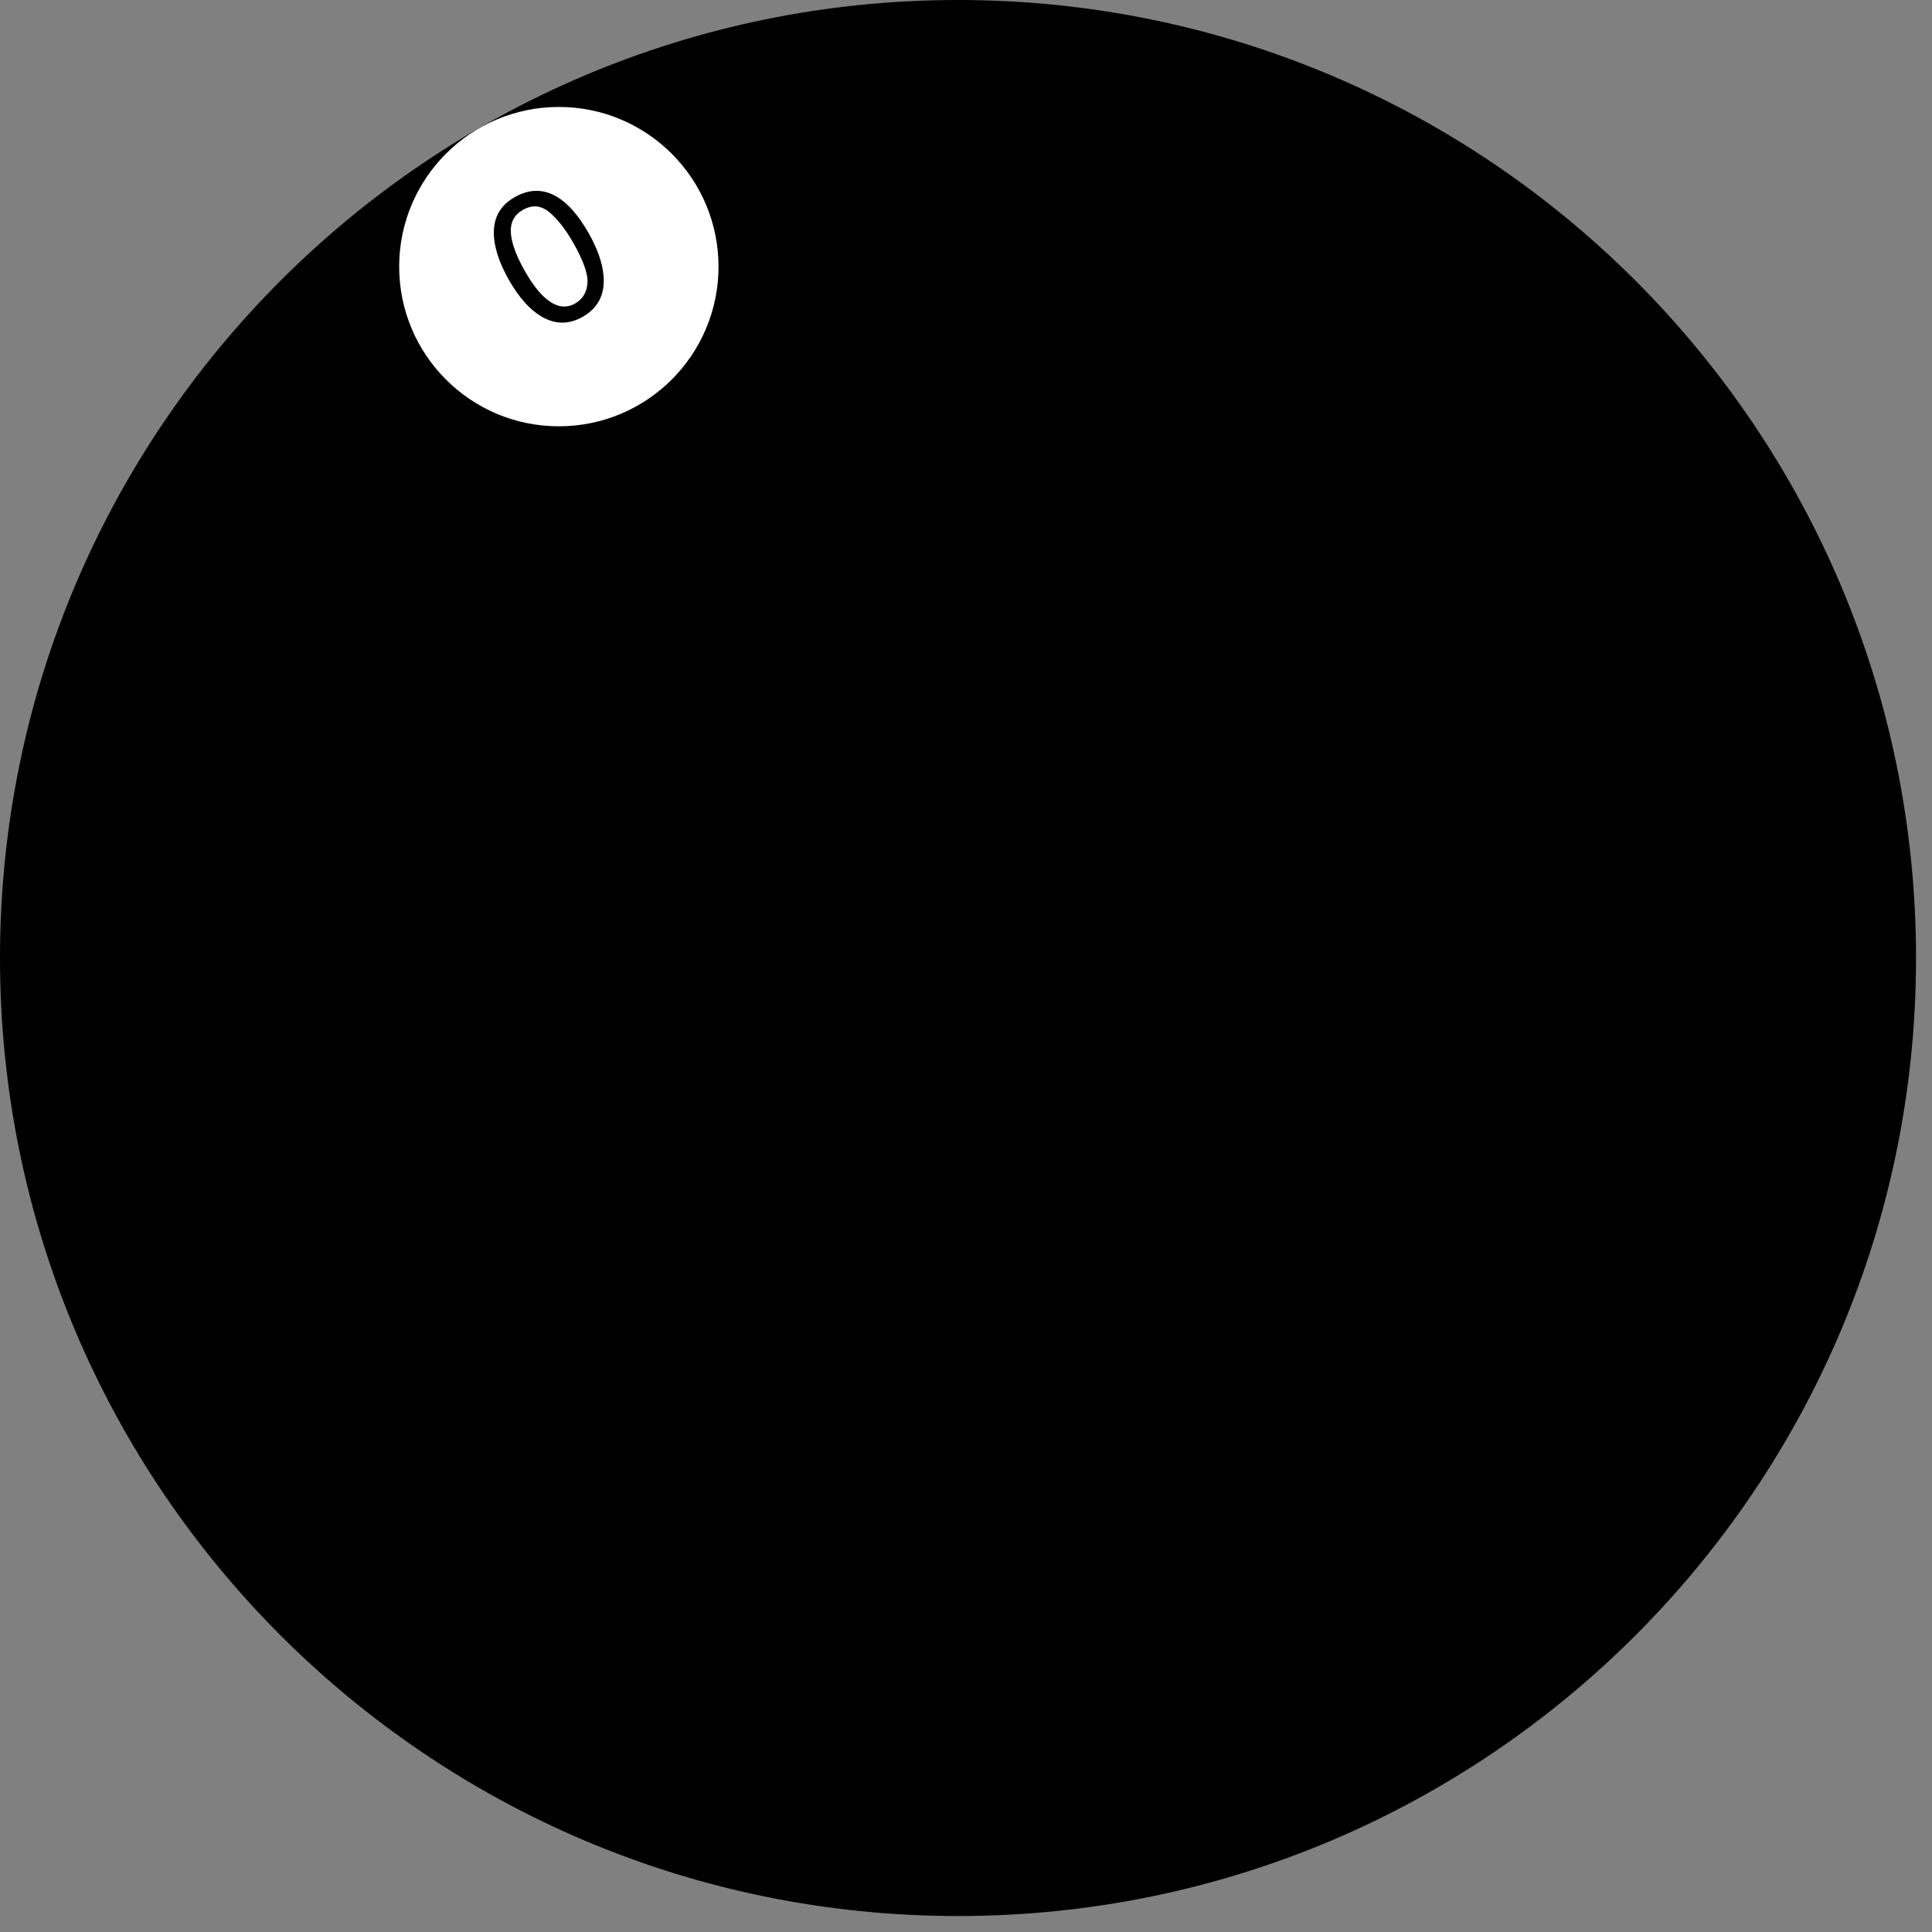 <?xml version="1.0" encoding="UTF-8"?>
<svg xmlns="http://www.w3.org/2000/svg" xmlns:xlink="http://www.w3.org/1999/xlink" width="121pt" height="121pt" viewBox="0 0 121 121" version="1.1">
<rect x="0" y="0" width="121" height="121" fill="#808080" stroke="none"/>
<defs>
<g>
<symbol overflow="visible" id="glyph0-0">
<path style="stroke:none;" d="M 1.328 -8.906 C 1.996 -8.496 2.633 -7.766 3.234 -6.727 C 3.805 -5.738 4.129 -4.836 4.207 -4.02 C 4.316 -2.848 3.887 -1.98 2.922 -1.422 C 2.047 -0.918 1.18 -0.922 0.316 -1.434 C -0.406 -1.859 -1.074 -2.609 -1.688 -3.672 C -2.164 -4.5 -2.469 -5.27 -2.598 -5.984 C -2.832 -7.316 -2.43 -8.285 -1.383 -8.891 C -0.441 -9.434 0.461 -9.438 1.328 -8.906 Z M 3.203 -3.535 C 3.242 -4.117 2.93 -4.977 2.27 -6.121 C 1.793 -6.945 1.301 -7.566 0.789 -7.984 C 0.277 -8.398 -0.27 -8.438 -0.855 -8.102 C -1.391 -7.789 -1.641 -7.309 -1.594 -6.66 C -1.551 -6.012 -1.246 -5.195 -0.68 -4.211 C -0.25 -3.469 0.172 -2.918 0.594 -2.562 C 1.234 -2.016 1.848 -1.91 2.434 -2.25 C 2.906 -2.523 3.164 -2.953 3.203 -3.535 Z M 3.203 -3.535 "/>
</symbol>
</g>
</defs>
<g id="surface3985">
<path style=" stroke:none;fill-rule:evenodd;fill:rgb(0%,0%,0%);fill-opacity:1;" d="M 120 60 C 120 93.137 93.137 120 60 120 C 26.863 120 0 93.137 0 60 C 0 26.863 26.863 0 60 0 C 93.137 0 120 26.863 120 60 Z M 120 60 "/>
<path style=" stroke:none;fill-rule:evenodd;fill:rgb(100%,100%,100%);fill-opacity:1;" d="M 45 16.699 C 45 22.223 40.523 26.699 35 26.699 C 29.477 26.699 25 22.223 25 16.699 C 25 11.176 29.477 6.699 35 6.699 C 40.523 6.699 45 11.176 45 16.699 Z M 45 16.699 "/>
<g style="fill:rgb(0%,0%,0%);fill-opacity:1;">
  <use xlink:href="#glyph0-0" x="33.59" y="21.254"/>
</g>
</g>
</svg>
